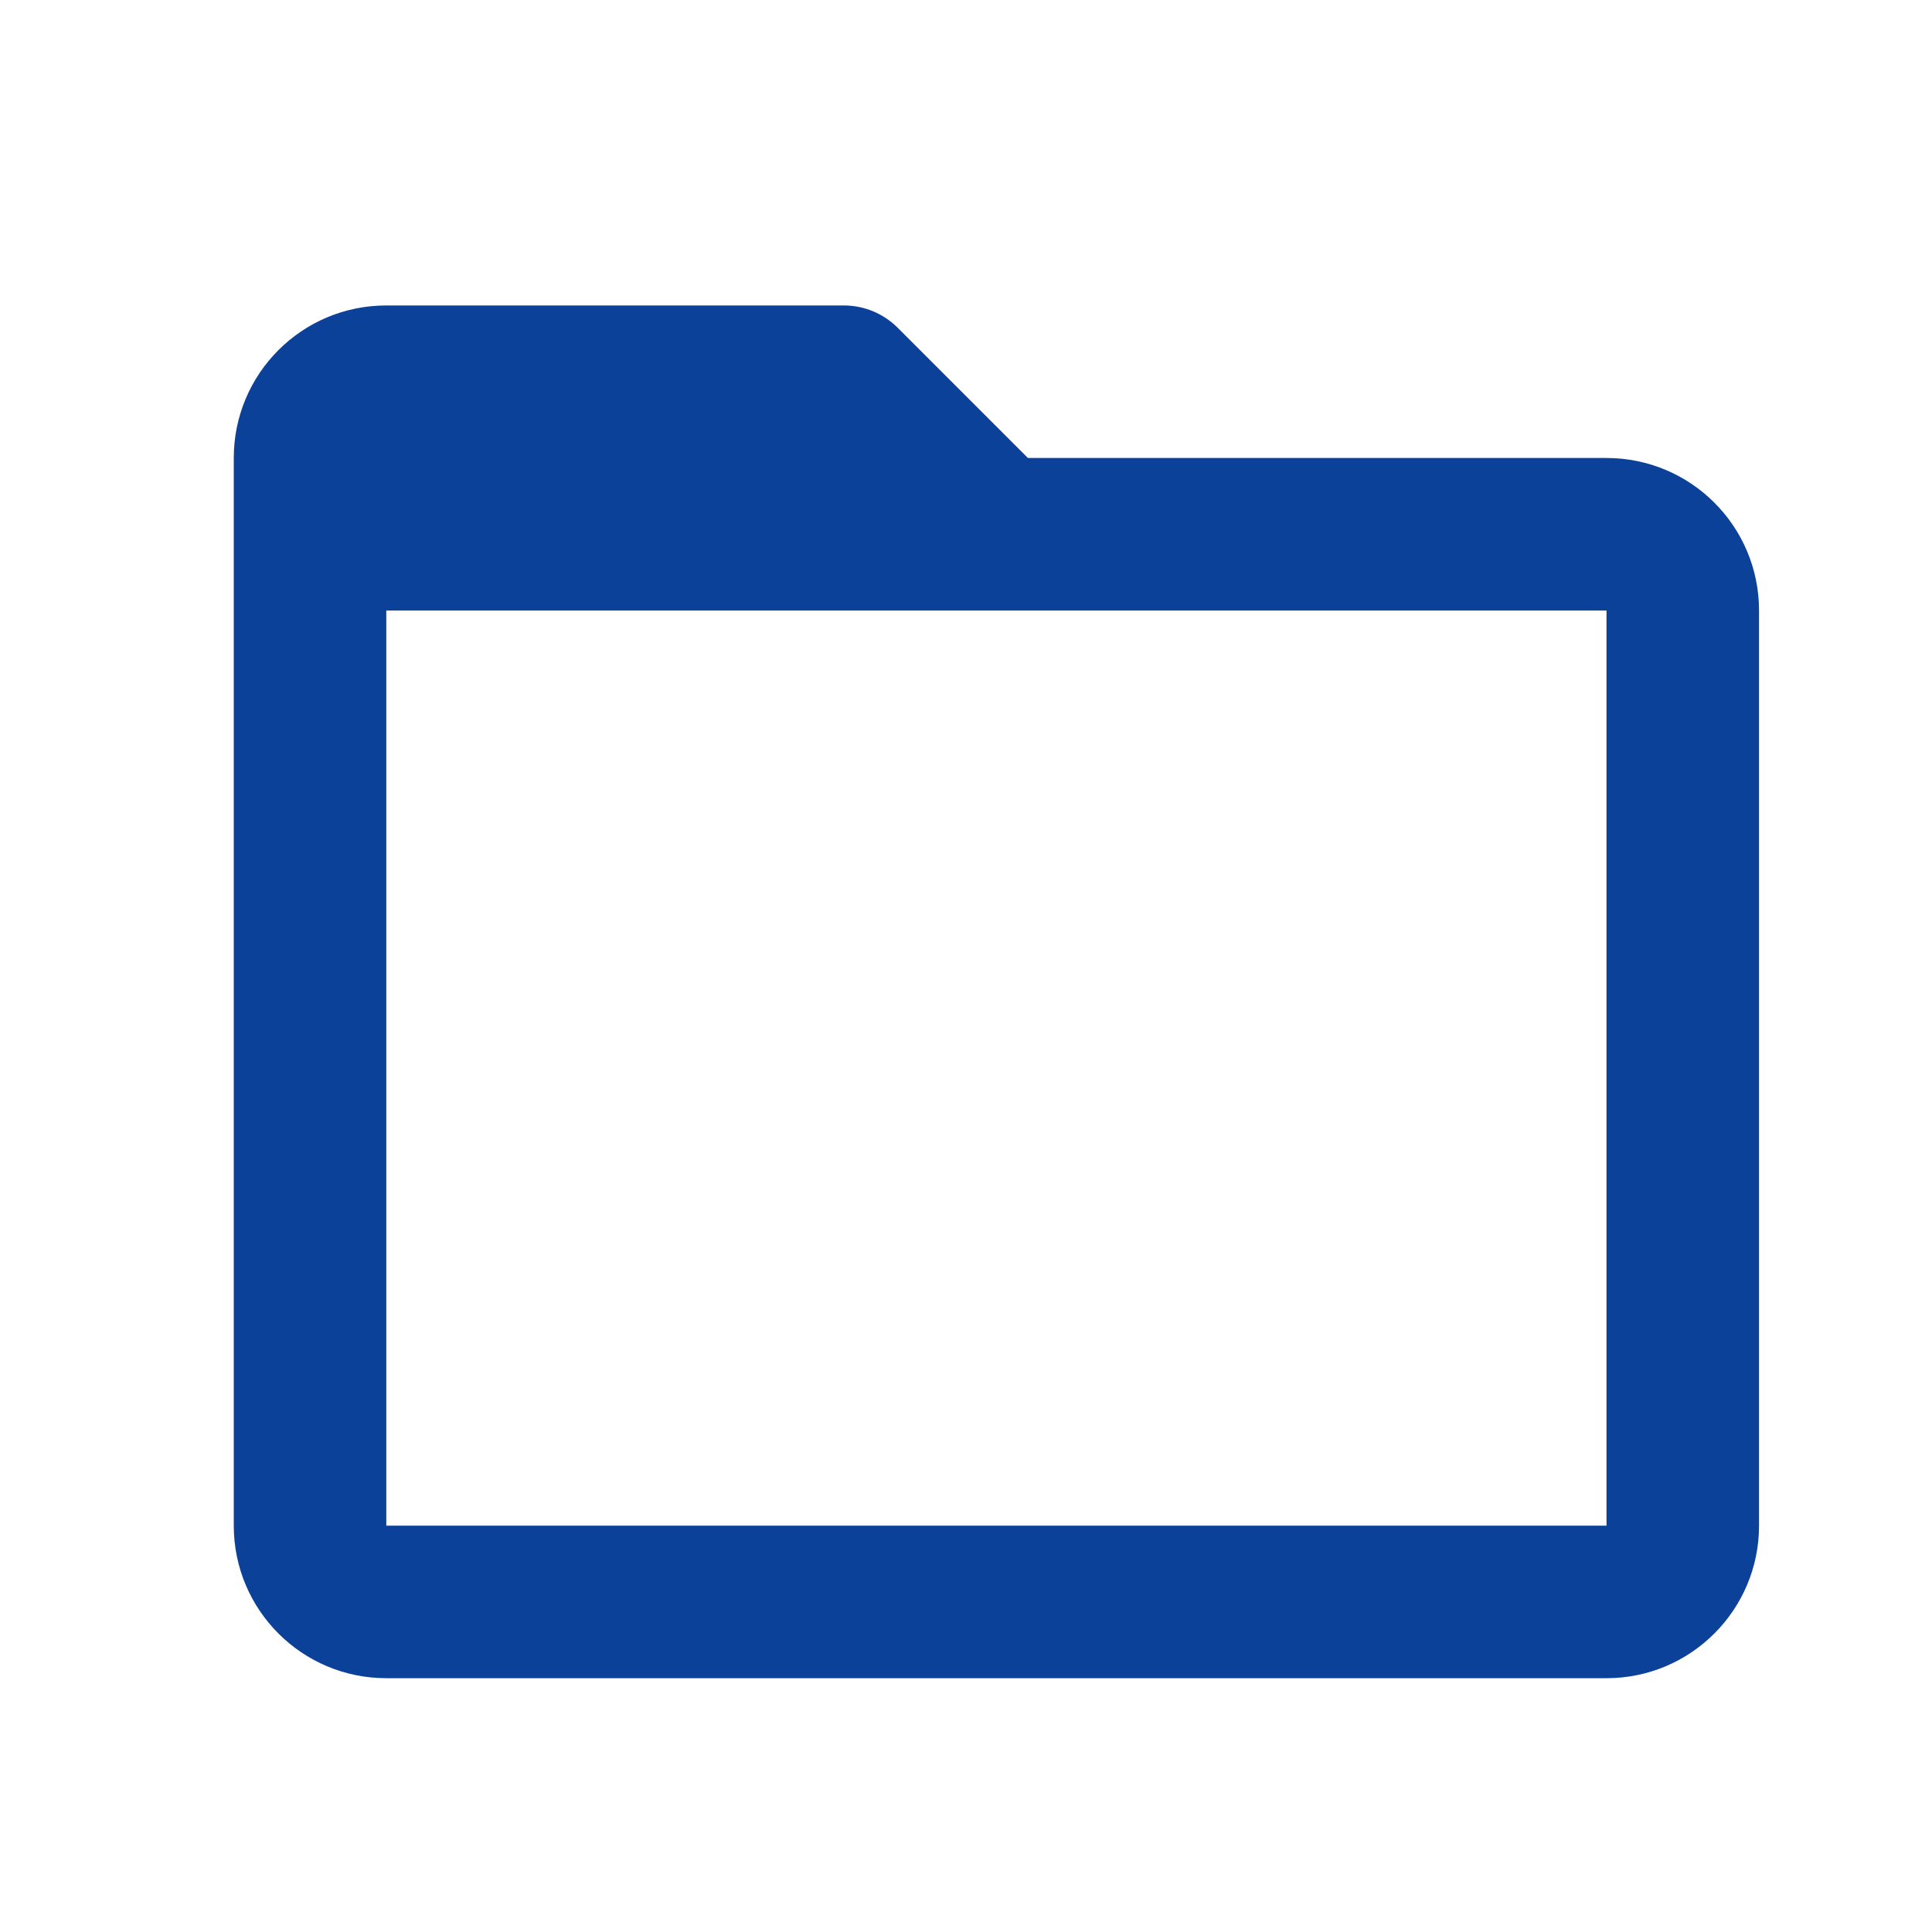 <svg width="19" height="19" viewBox="0 0 19 19" fill="none" xmlns="http://www.w3.org/2000/svg">
<path d="M15.799 16.504H3.799C2.97 16.504 2.299 15.832 2.299 15.004V4.504C2.299 3.675 2.97 3.004 3.799 3.004H8.299C8.498 3.004 8.688 3.083 8.829 3.224L10.109 4.504H15.799C16.627 4.504 17.299 5.175 17.299 6.004V15.004C17.299 15.832 16.627 16.504 15.799 16.504ZM3.799 6.004V15.004H15.799V6.004H3.799Z" fill="#0C419A"/>
</svg>
